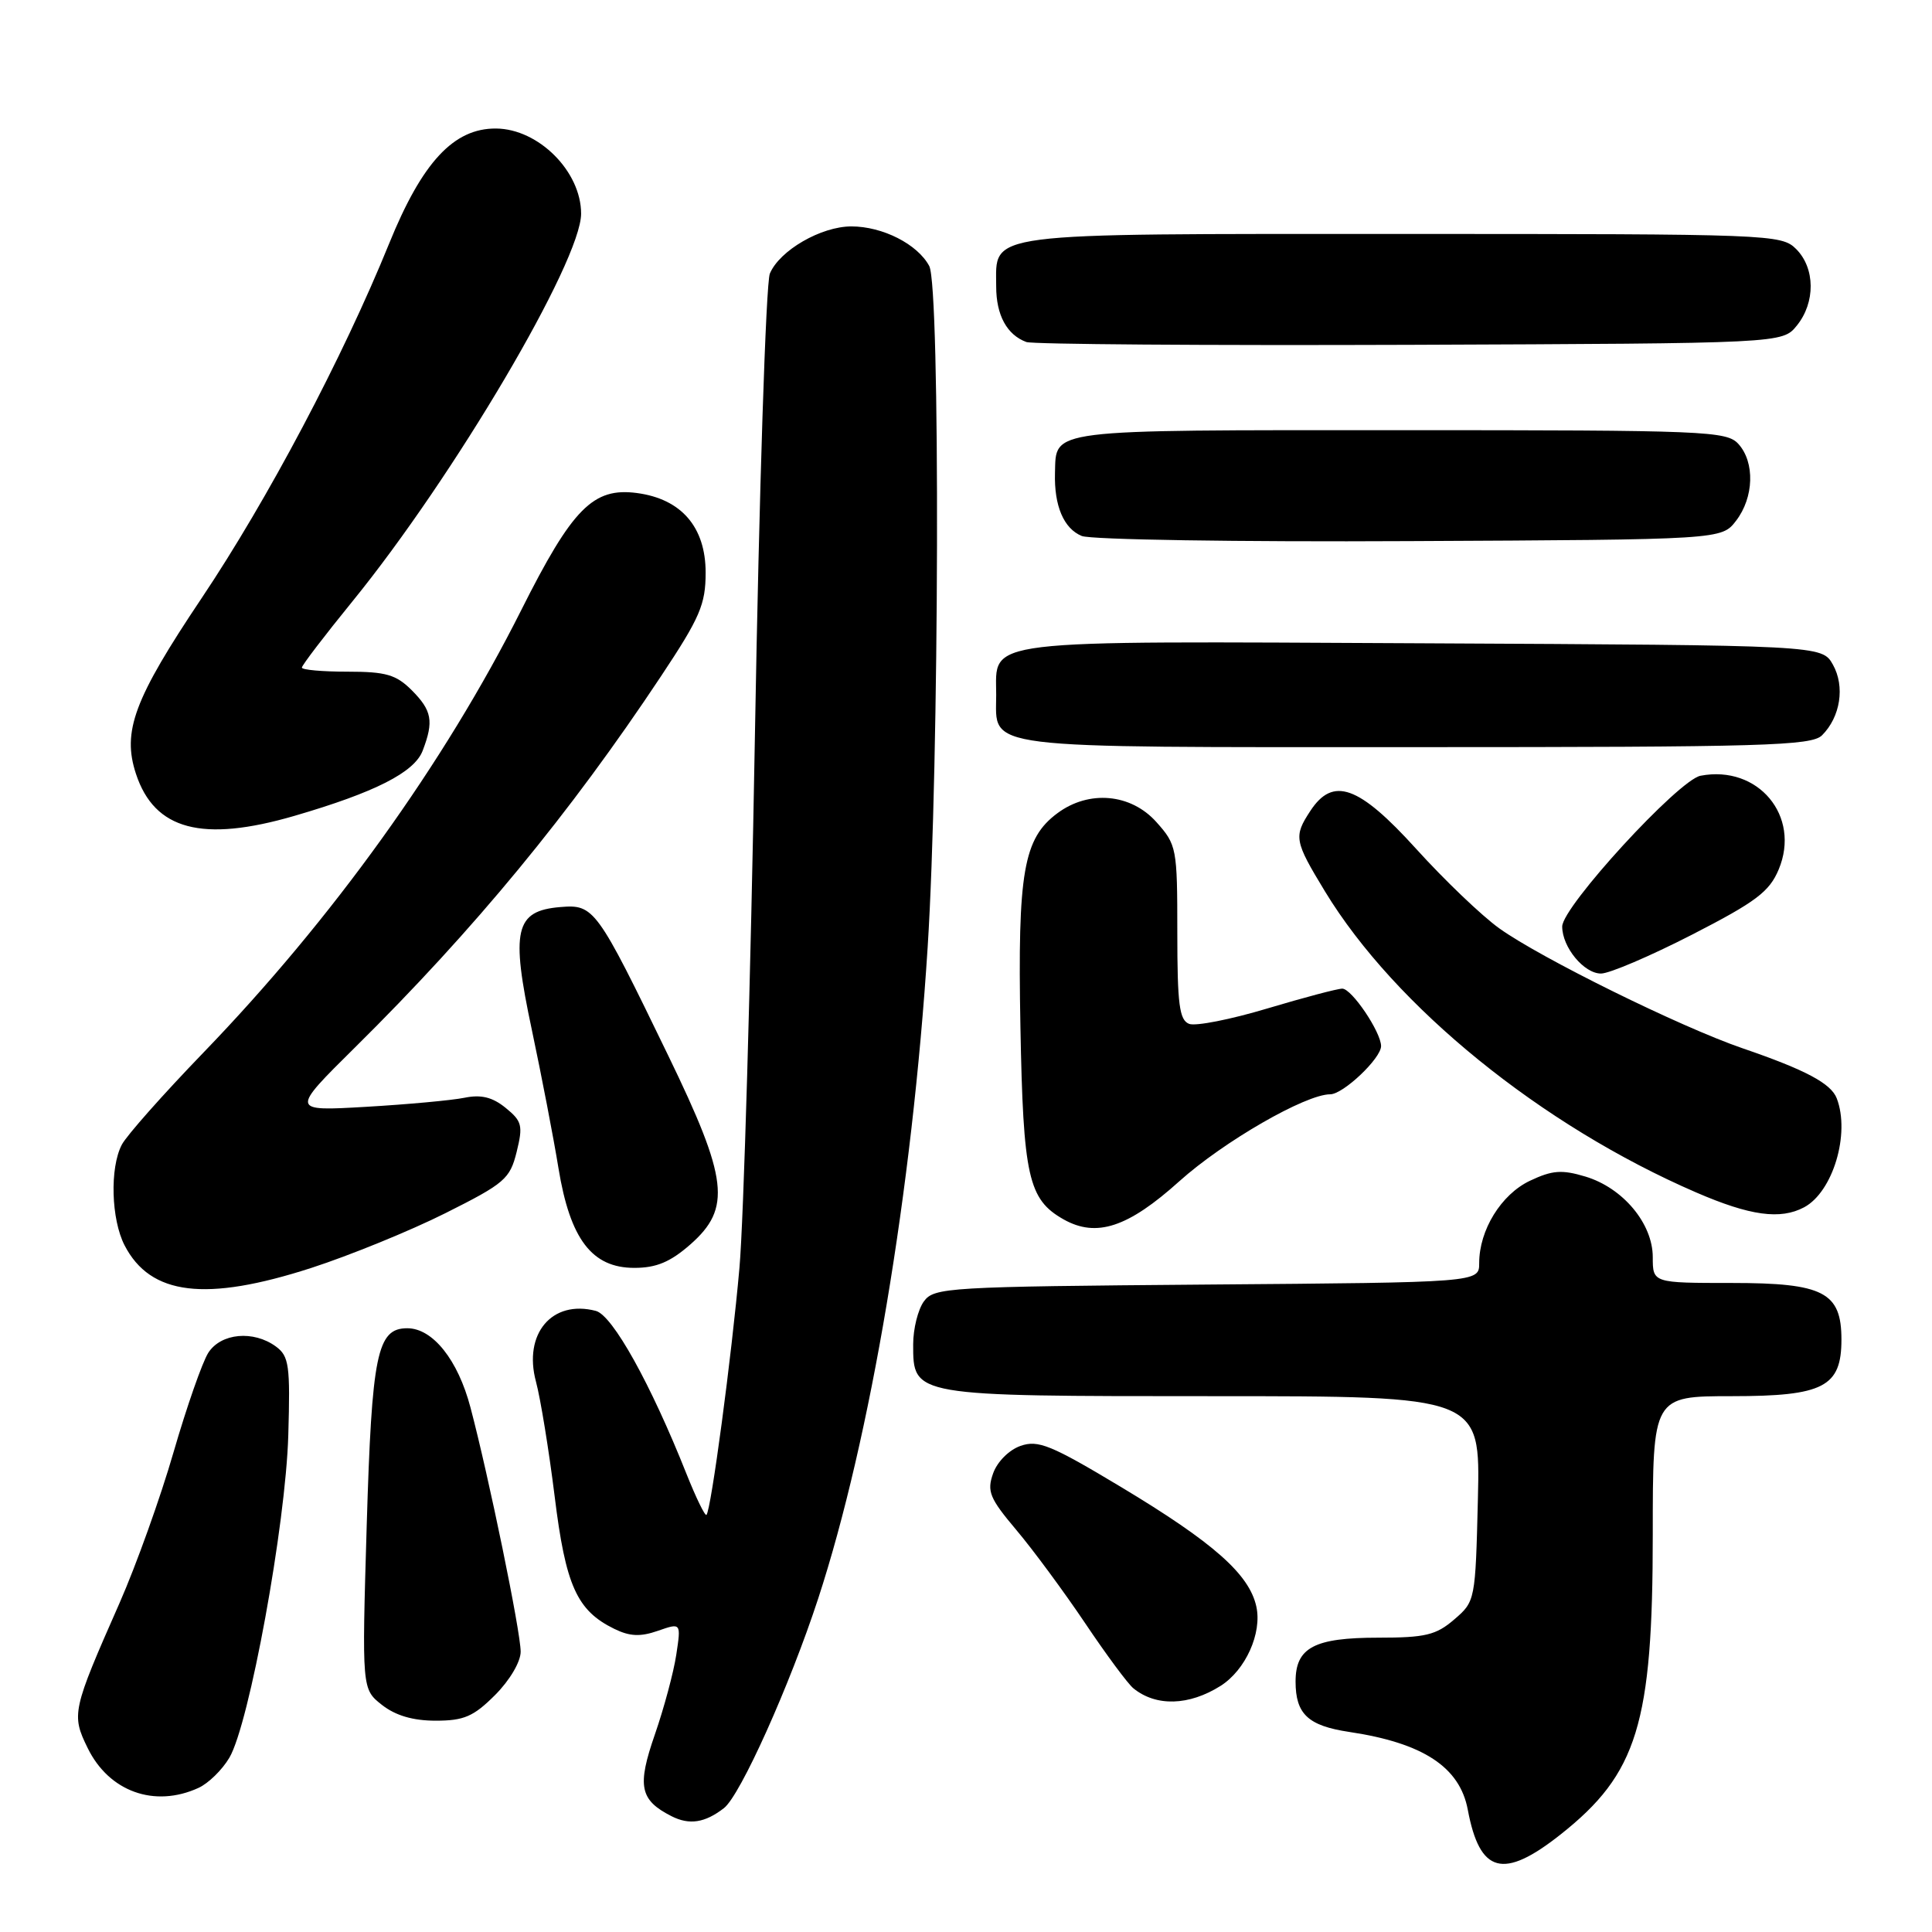 <?xml version="1.0" encoding="UTF-8" standalone="no"?>
<!DOCTYPE svg PUBLIC "-//W3C//DTD SVG 1.1//EN" "http://www.w3.org/Graphics/SVG/1.1/DTD/svg11.dtd" >
<svg xmlns="http://www.w3.org/2000/svg" xmlns:xlink="http://www.w3.org/1999/xlink" version="1.1" viewBox="0 0 256 256">
 <g >
 <path fill="currentColor"
d=" M 206.78 243.08 C 216.97 235.02 219.00 228.42 219.00 203.32 C 219.00 185.00 219.00 185.00 229.50 185.00 C 241.63 185.00 244.00 183.77 244.00 177.50 C 244.00 171.23 241.63 170.00 229.50 170.00 C 219.00 170.00 219.00 170.00 219.00 166.58 C 219.00 162.12 215.04 157.39 210.07 155.90 C 206.94 154.96 205.68 155.06 202.72 156.46 C 198.91 158.27 196.00 162.99 196.00 167.37 C 196.00 169.93 196.00 169.93 159.92 170.21 C 125.53 170.49 123.77 170.59 122.42 172.44 C 121.64 173.51 121.00 176.07 121.00 178.13 C 121.00 185.03 120.84 185.00 160.80 185.00 C 196.15 185.00 196.15 185.00 195.83 198.59 C 195.50 212.07 195.48 212.20 192.69 214.59 C 190.29 216.66 188.86 217.00 182.64 217.00 C 174.14 217.00 171.67 218.31 171.67 222.81 C 171.67 227.12 173.32 228.67 178.78 229.49 C 188.56 230.95 193.43 234.14 194.49 239.80 C 196.08 248.26 199.18 249.09 206.78 243.08 Z  M 95.92 239.59 C 98.09 237.93 104.65 223.33 108.42 211.80 C 115.34 190.62 120.87 157.68 122.92 125.50 C 124.46 101.30 124.61 38.00 123.13 35.25 C 121.58 32.35 116.95 30.00 112.80 30.00 C 108.79 30.01 103.30 33.18 102.01 36.25 C 101.49 37.49 100.59 65.05 100.03 97.50 C 99.46 129.95 98.54 161.68 97.98 168.00 C 96.94 179.79 94.22 200.11 93.61 200.73 C 93.42 200.92 92.23 198.47 90.96 195.29 C 86.23 183.38 81.17 174.28 78.95 173.70 C 73.15 172.18 69.31 176.73 71.02 183.08 C 71.62 185.31 72.73 192.14 73.49 198.24 C 74.95 210.11 76.43 213.40 81.39 215.83 C 83.45 216.84 84.85 216.90 87.18 216.09 C 90.25 215.02 90.25 215.02 89.61 219.26 C 89.26 221.59 87.98 226.34 86.78 229.81 C 84.39 236.68 84.77 238.52 88.99 240.66 C 91.34 241.85 93.40 241.54 95.92 239.59 Z  M 26.29 236.91 C 27.60 236.32 29.44 234.52 30.39 232.91 C 33.03 228.45 37.86 202.02 38.20 190.17 C 38.47 180.91 38.30 179.70 36.56 178.42 C 33.58 176.24 29.28 176.64 27.60 179.25 C 26.81 180.49 24.74 186.41 23.00 192.41 C 21.27 198.41 18.04 207.41 15.84 212.41 C 9.56 226.64 9.44 227.19 11.62 231.63 C 14.44 237.40 20.47 239.57 26.29 236.91 Z  M 65.60 224.60 C 67.54 222.66 69.00 220.19 68.99 218.85 C 68.99 216.21 64.77 195.68 62.34 186.50 C 60.68 180.19 57.34 176.00 53.97 176.00 C 49.96 176.00 49.27 179.39 48.59 202.16 C 47.95 223.81 47.95 223.81 50.61 225.91 C 52.41 227.32 54.72 228.00 57.73 228.00 C 61.48 228.00 62.75 227.45 65.60 224.60 Z  M 161.73 223.39 C 165.04 221.30 167.25 216.40 166.47 212.87 C 165.53 208.59 160.79 204.40 148.60 197.07 C 139.26 191.46 137.56 190.77 135.22 191.59 C 133.69 192.13 132.13 193.70 131.59 195.24 C 130.75 197.61 131.13 198.53 134.66 202.72 C 136.88 205.35 140.98 210.91 143.78 215.07 C 146.57 219.23 149.45 223.12 150.18 223.71 C 153.18 226.15 157.54 226.03 161.73 223.39 Z  M 41.24 168.01 C 46.33 166.36 54.33 163.10 59.00 160.76 C 66.88 156.81 67.57 156.22 68.46 152.63 C 69.32 149.14 69.17 148.56 66.99 146.79 C 65.24 145.37 63.74 145.01 61.54 145.46 C 59.87 145.80 54.00 146.34 48.50 146.66 C 38.50 147.24 38.50 147.24 47.06 138.77 C 62.84 123.17 75.50 107.81 87.59 89.60 C 92.76 81.82 93.50 80.09 93.50 75.87 C 93.50 69.84 90.28 66.11 84.40 65.33 C 78.60 64.56 75.85 67.33 69.06 80.86 C 58.89 101.10 44.01 121.81 26.93 139.50 C 21.62 145.00 16.76 150.48 16.14 151.68 C 14.53 154.76 14.73 161.57 16.51 165.02 C 19.94 171.65 27.25 172.53 41.24 168.01 Z  M 91.47 164.90 C 96.94 160.09 96.49 156.25 88.53 139.84 C 79.05 120.27 78.72 119.82 74.24 120.19 C 68.24 120.69 67.65 123.22 70.48 136.50 C 71.76 142.55 73.35 150.78 74.00 154.79 C 75.54 164.20 78.43 168.00 84.05 168.00 C 86.96 168.00 88.81 167.23 91.47 164.90 Z  M 156.27 156.52 C 162.13 151.26 172.99 145.00 176.26 145.00 C 177.98 145.00 183.00 140.24 183.00 138.61 C 182.99 136.75 179.11 131.00 177.86 131.00 C 177.22 131.00 172.74 132.19 167.92 133.63 C 163.09 135.08 158.43 136.00 157.57 135.67 C 156.27 135.17 156.00 133.09 156.00 123.55 C 156.00 112.36 155.92 111.94 153.22 108.92 C 149.85 105.15 144.29 104.65 140.12 107.75 C 135.61 111.09 134.83 115.56 135.21 136.00 C 135.58 155.96 136.25 158.93 140.94 161.58 C 145.29 164.02 149.46 162.65 156.27 156.52 Z  M 239.06 159.97 C 242.87 157.93 245.18 150.23 243.38 145.54 C 242.62 143.56 239.26 141.77 230.89 138.90 C 222.67 136.08 204.12 126.93 198.66 123.01 C 196.33 121.34 191.38 116.60 187.65 112.48 C 180.03 104.07 176.63 102.86 173.62 107.46 C 171.40 110.85 171.50 111.42 175.57 118.12 C 184.86 133.41 204.24 149.13 224.74 158.00 C 231.90 161.10 235.91 161.65 239.06 159.97 Z  M 224.20 123.85 C 232.69 119.49 234.45 118.16 235.69 115.20 C 238.64 108.13 232.96 101.33 225.33 102.79 C 222.41 103.35 207.00 120.15 207.00 122.77 C 207.00 125.51 209.88 129.00 212.14 129.00 C 213.26 129.00 218.68 126.68 224.20 123.85 Z  M 39.00 108.11 C 49.70 104.99 54.92 102.34 56.01 99.46 C 57.50 95.56 57.24 94.15 54.55 91.45 C 52.48 89.39 51.13 89.00 46.05 89.00 C 42.72 89.00 40.00 88.76 40.00 88.46 C 40.00 88.16 43.01 84.22 46.68 79.71 C 60.13 63.18 77.00 34.59 77.00 28.31 C 77.00 22.72 71.36 17.08 65.74 17.03 C 60.13 16.98 55.94 21.48 51.56 32.28 C 45.41 47.41 35.47 66.20 26.69 79.30 C 17.76 92.63 16.16 96.92 18.02 102.55 C 20.47 109.98 26.80 111.66 39.00 108.11 Z  M 241.43 97.43 C 243.87 94.99 244.49 90.96 242.87 88.07 C 241.42 85.50 241.42 85.50 188.55 85.24 C 129.20 84.95 132.00 84.61 132.00 92.08 C 132.00 99.36 129.11 99.00 187.50 99.00 C 233.74 99.00 240.04 98.82 241.43 97.43 Z  M 230.04 69.00 C 232.41 65.91 232.55 61.26 230.35 58.83 C 228.79 57.11 226.07 57.00 185.47 57.00 C 138.37 57.00 139.96 56.80 139.79 62.69 C 139.67 67.02 140.95 70.04 143.34 71.02 C 144.53 71.51 164.09 71.82 186.81 71.70 C 228.12 71.50 228.12 71.50 230.04 69.00 Z  M 238.09 43.14 C 240.57 40.08 240.53 35.53 238.00 33.00 C 236.05 31.05 234.67 31.00 185.83 31.00 C 129.67 31.00 132.00 30.70 132.00 37.96 C 132.00 41.76 133.42 44.37 136.00 45.32 C 136.82 45.62 159.70 45.79 186.84 45.69 C 236.18 45.50 236.18 45.50 238.09 43.14 Z "/>
</g>
</svg>